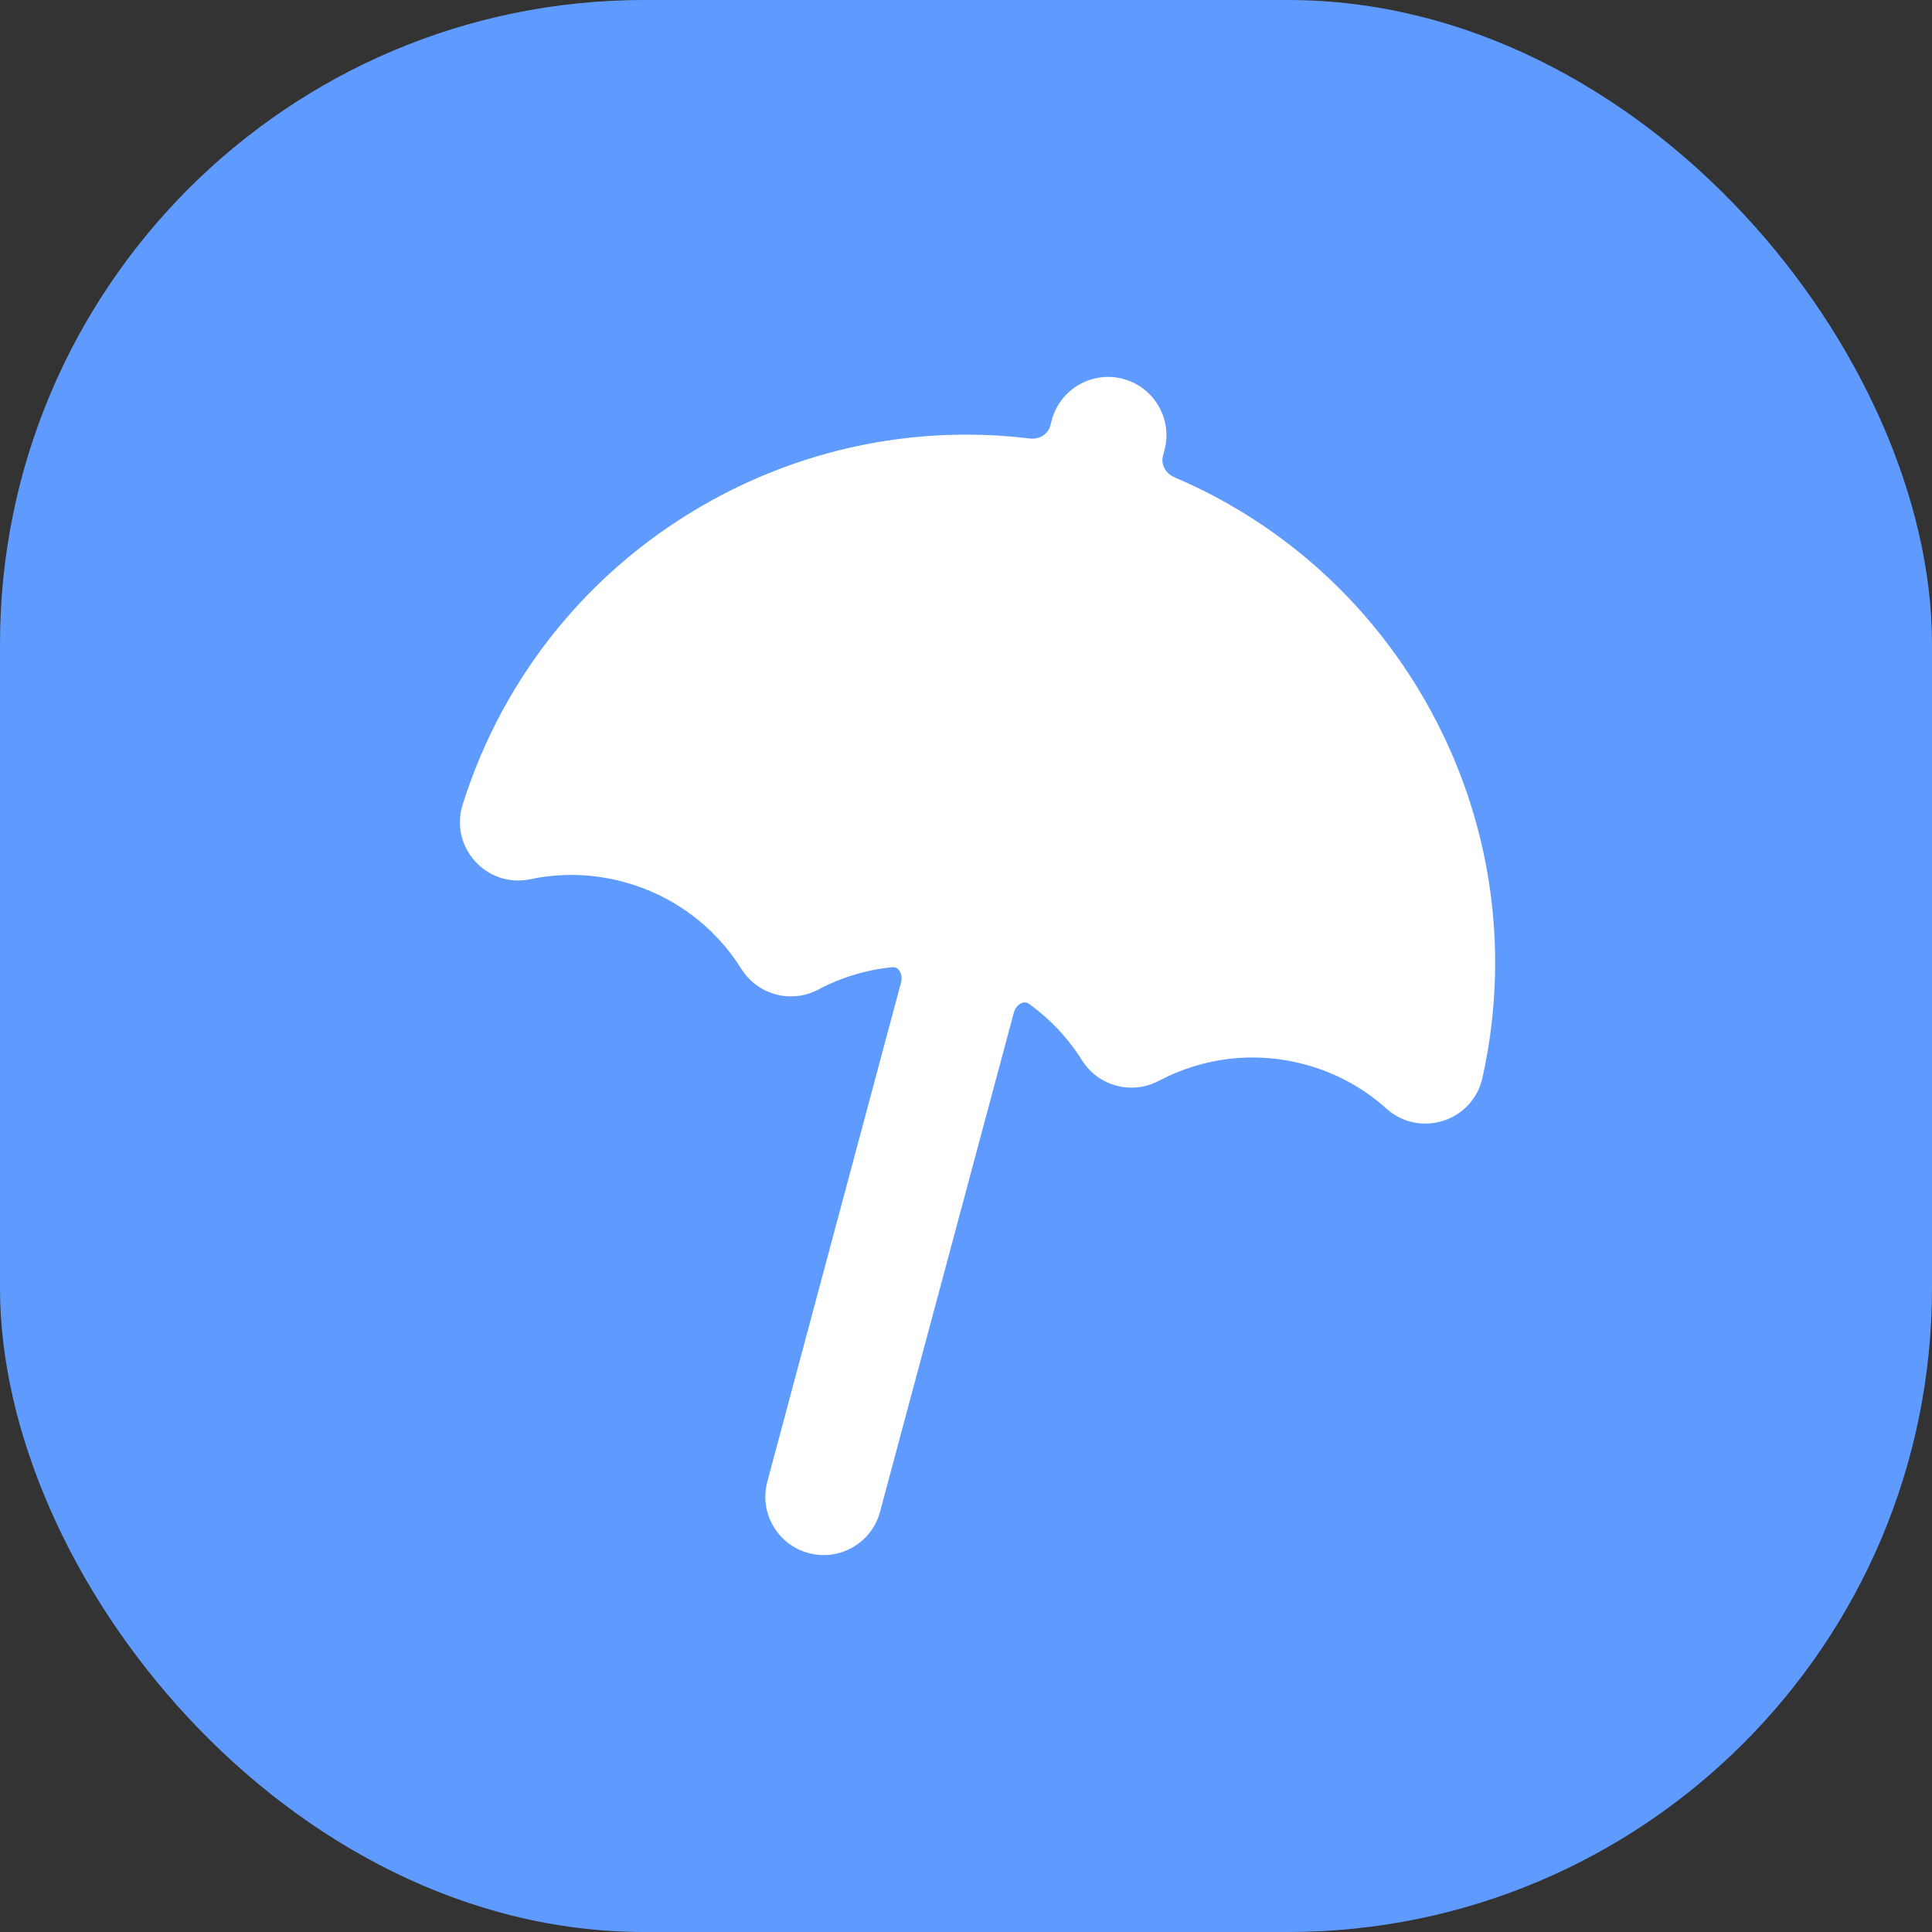 <svg width="24" height="24" viewBox="0 0 24 24" fill="none" xmlns="http://www.w3.org/2000/svg">
<rect x="0" y="0" width="24" height="24" fill="#333333" stroke="none"/>
<rect width="24" height="24" rx="8" fill="#5F9BFF"/>
<g clip-path="url(#clip0_3:1631)">
<path d="M17.223 13.772C17.636 14.142 18.294 13.931 18.415 13.39C18.784 11.736 18.503 10.023 17.625 8.57C16.907 7.381 15.848 6.465 14.589 5.929C14.472 5.879 14.421 5.762 14.446 5.666L14.465 5.595C14.569 5.208 14.339 4.811 13.953 4.707C13.566 4.604 13.169 4.833 13.065 5.22L13.046 5.291C13.02 5.387 12.917 5.463 12.791 5.447C11.432 5.282 10.057 5.546 8.841 6.216C7.354 7.036 6.255 8.379 5.747 9.996C5.582 10.525 6.046 11.036 6.588 10.922C6.973 10.841 7.361 10.852 7.745 10.955C8.355 11.118 8.875 11.502 9.211 12.038C9.412 12.359 9.828 12.471 10.164 12.293C10.453 12.14 10.764 12.047 11.082 12.015C11.121 12.012 11.148 12.025 11.17 12.055C11.195 12.089 11.21 12.144 11.193 12.205L9.532 18.405C9.428 18.792 9.658 19.189 10.045 19.293C10.431 19.396 10.829 19.167 10.932 18.78L12.594 12.58C12.61 12.519 12.65 12.479 12.689 12.462C12.723 12.447 12.753 12.449 12.785 12.472C13.044 12.658 13.267 12.894 13.441 13.171C13.643 13.493 14.059 13.604 14.394 13.427C14.953 13.131 15.595 13.058 16.206 13.222C16.589 13.325 16.93 13.509 17.223 13.772Z" fill="white"/>
</g>
<defs>
<clipPath id="clip0_3:1631">
<rect width="16" height="16" fill="white" transform="translate(4 4)"/>
</clipPath>
</defs>
</svg>
